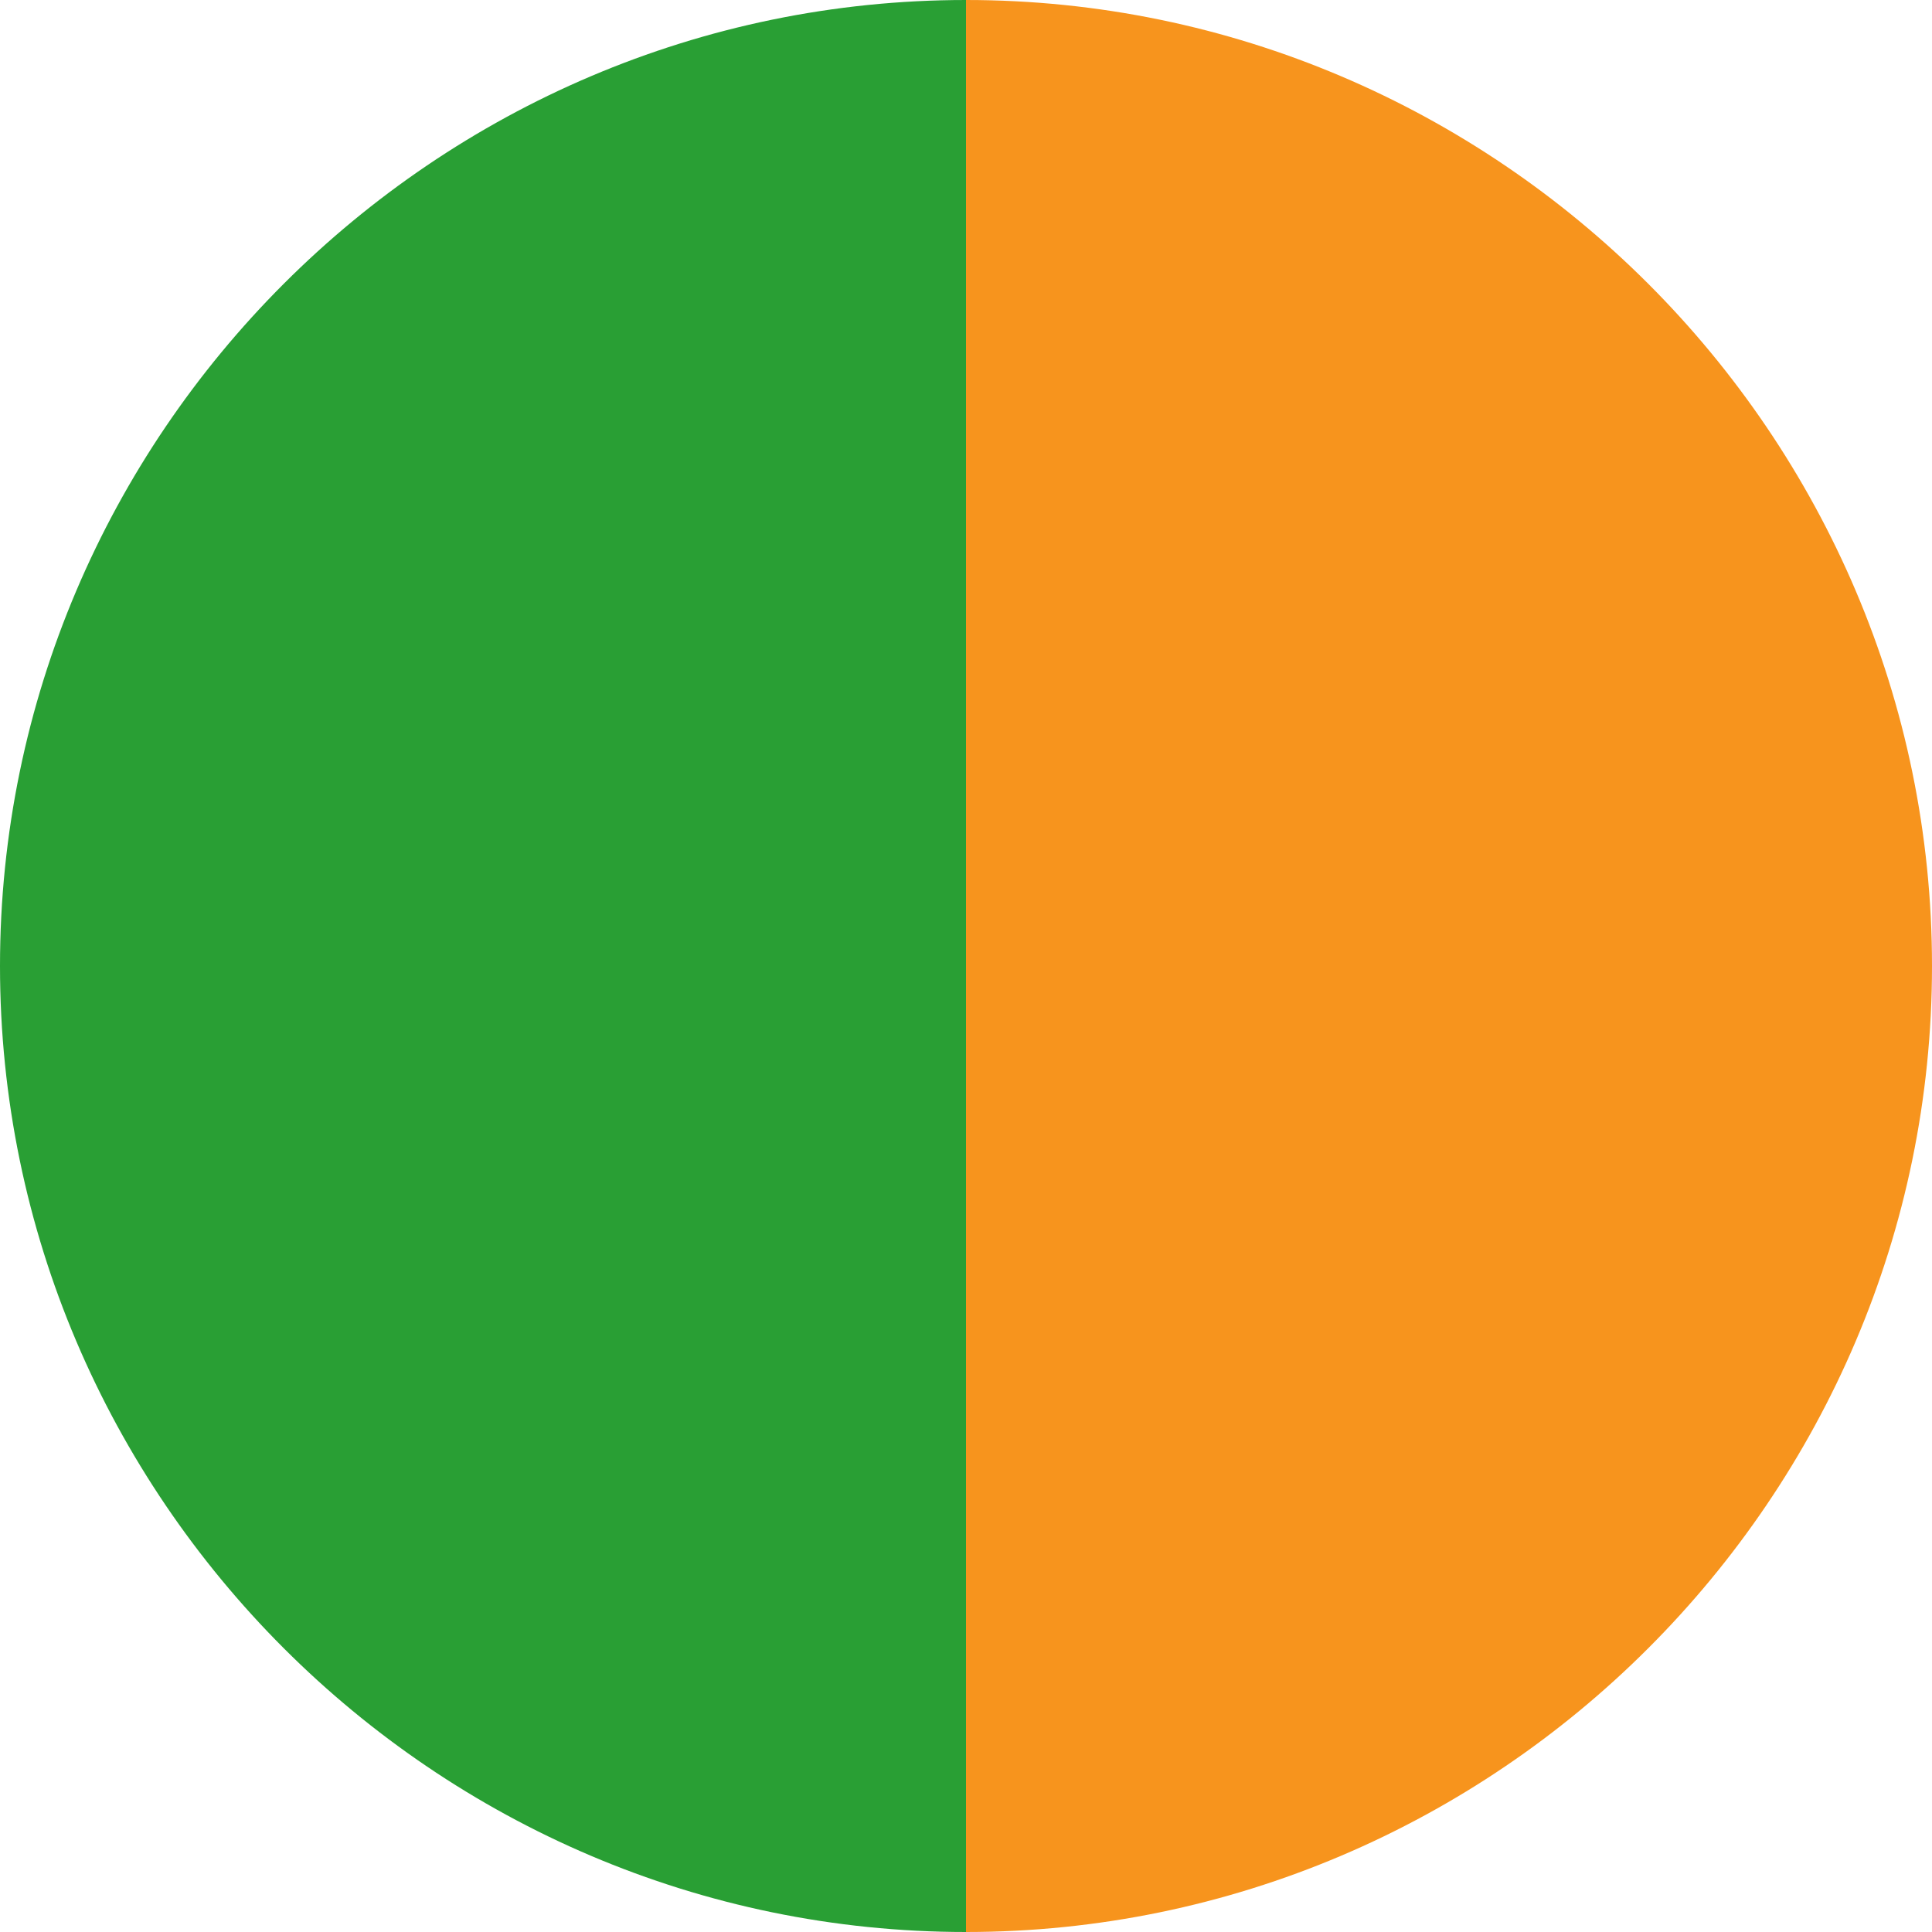 <?xml version="1.0" encoding="utf-8"?>
<!-- Generator: Adobe Illustrator 23.0.3, SVG Export Plug-In . SVG Version: 6.00 Build 0)  -->
<svg version="1.1" id="Слой_1" xmlns="http://www.w3.org/2000/svg" xmlns:xlink="http://www.w3.org/1999/xlink" x="0px" y="0px"
	 viewBox="0 0 12 12" style="enable-background:new 0 0 12 12;" xml:space="preserve">
<style type="text/css">
	.st0{fill:#299F34;}
	.st1{fill:#F7941D;}
</style>
<path class="st0" d="M6,0C2.7,0,0,2.7,0,6s2.7,6,6,6V6V0z"/>
<path class="st1" d="M6,0v6v6c3.3,0,6-2.7,6-6S9.3,0,6,0z"/>
</svg>
